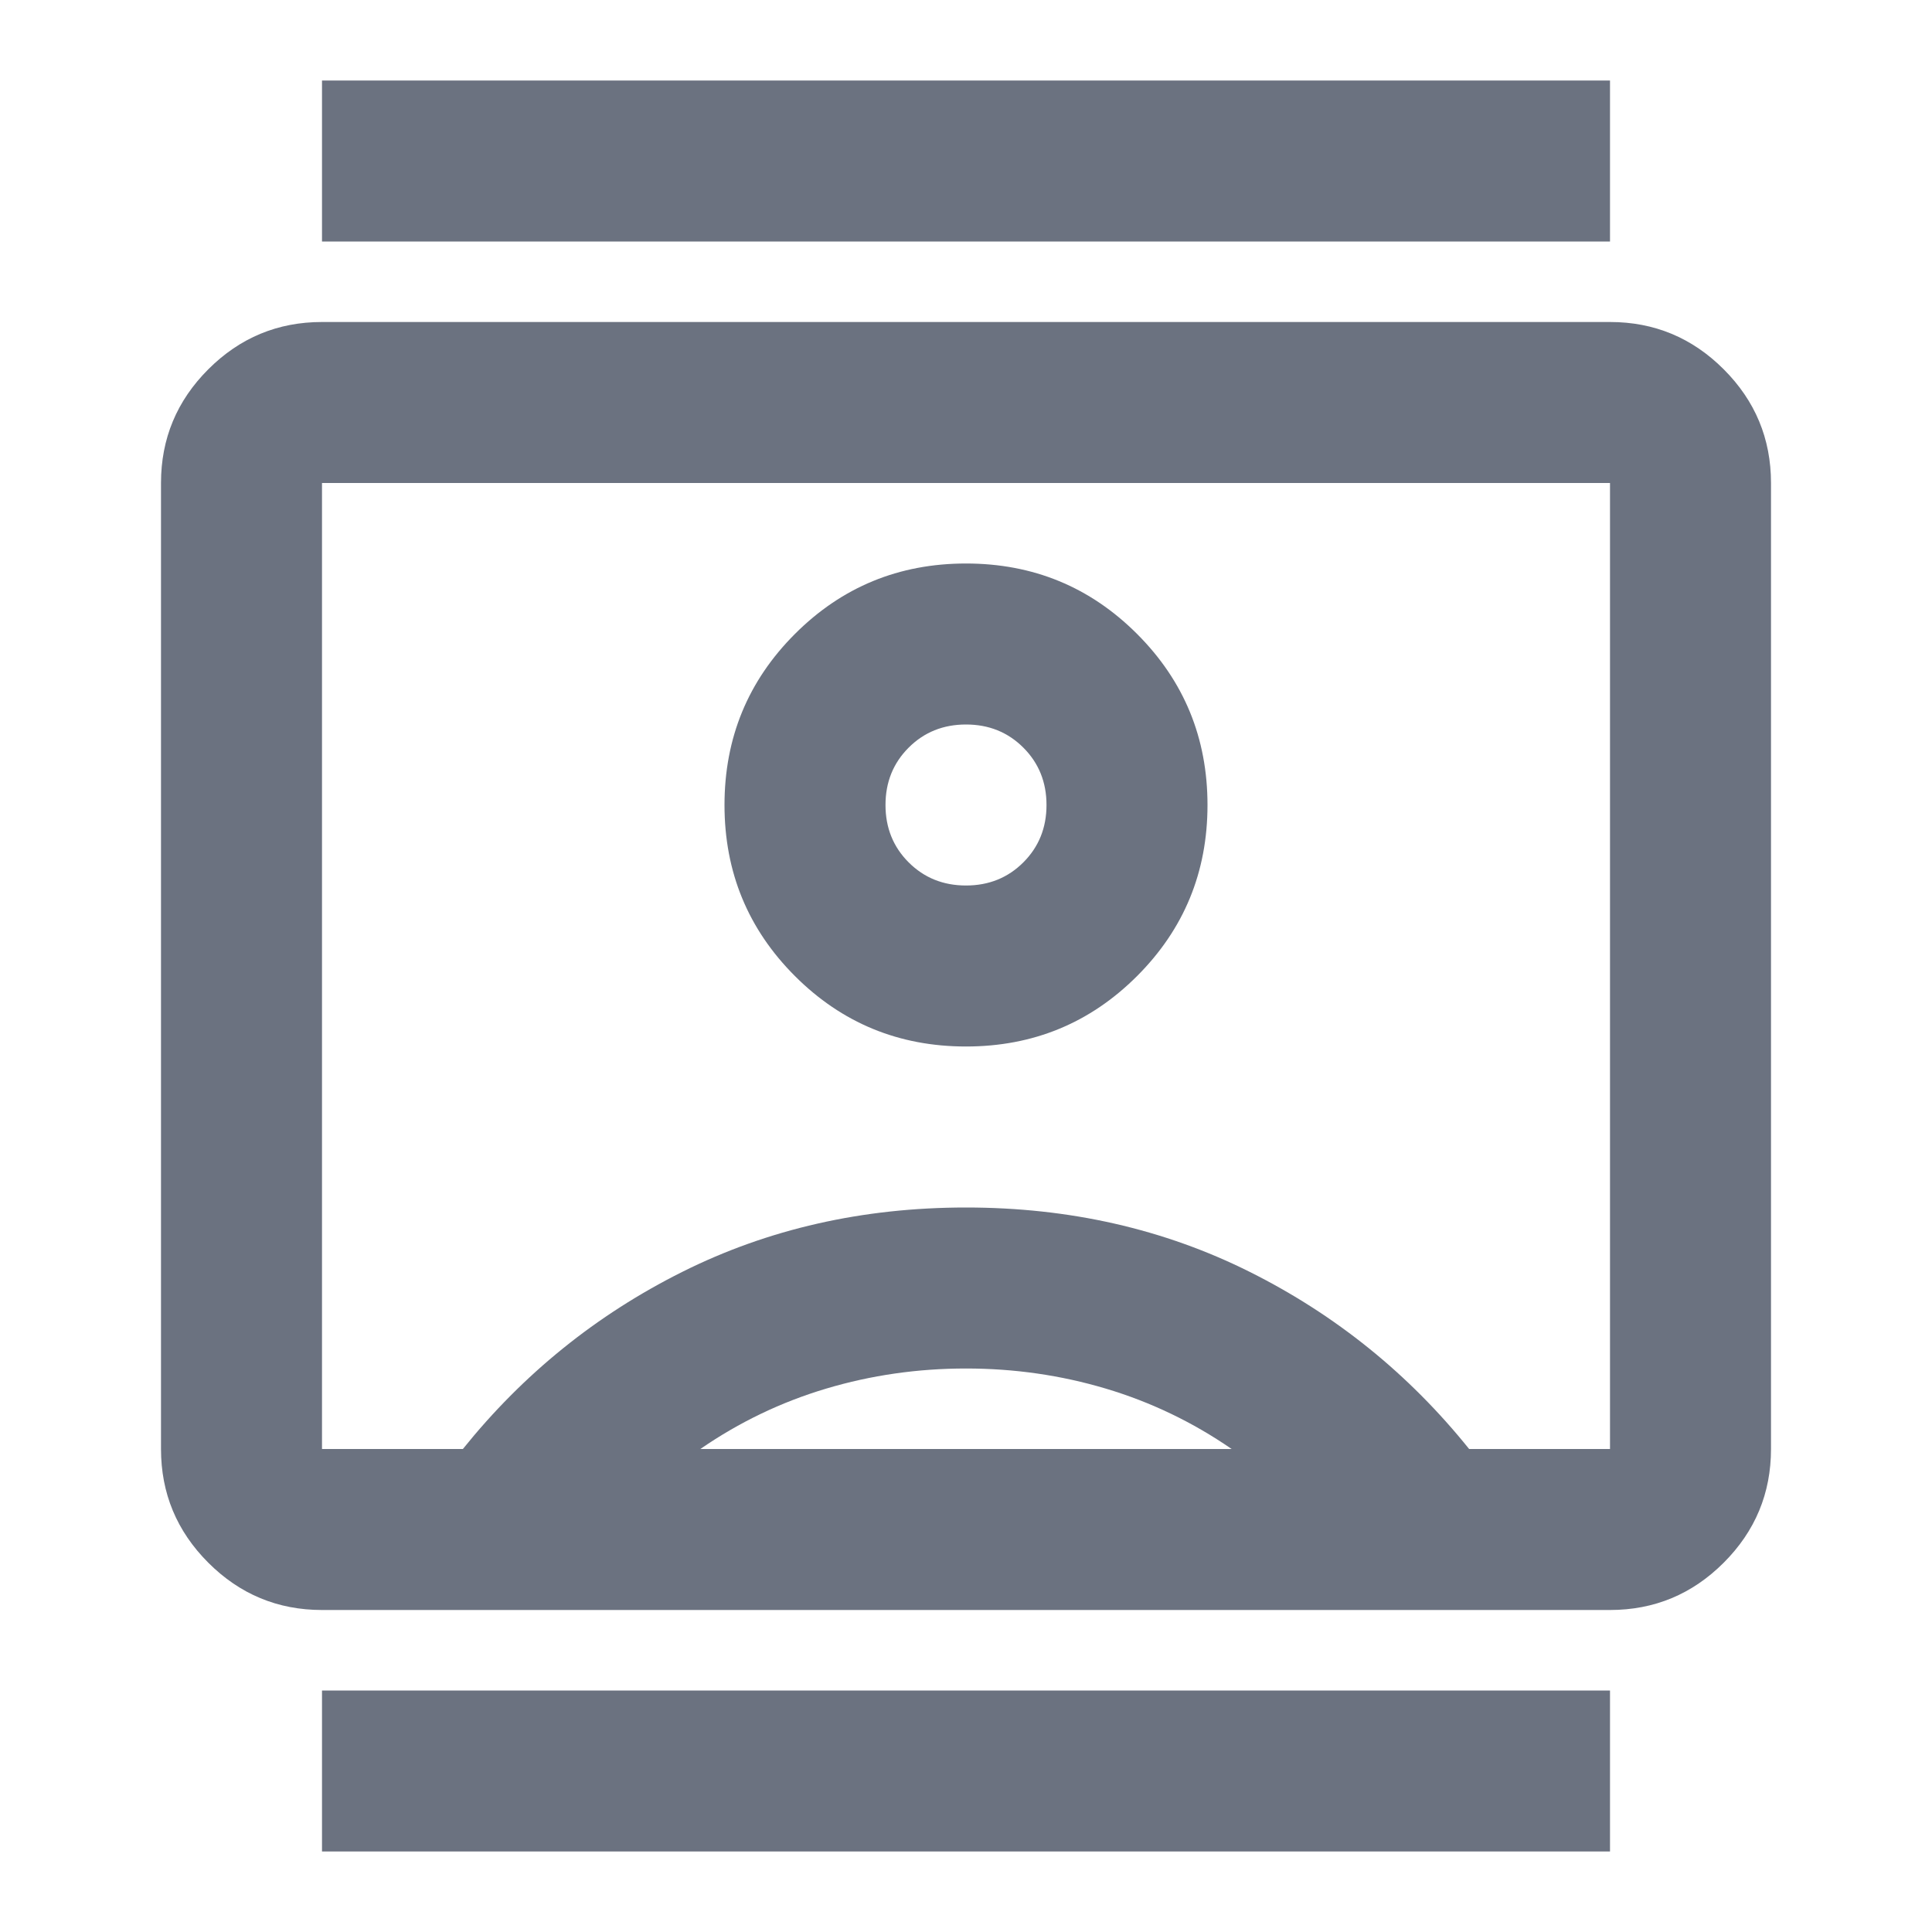 <svg xmlns="http://www.w3.org/2000/svg" height="24px" viewBox="0 -960 960 960" width="24px" fill="#6b7280"><path d="M160-40v-80h640v80H160Zm0-800v-80h640v80H160Zm320 400q50 0 85-35t35-85q0-50-35-85t-85-35q-50 0-85 35t-35 85q0 50 35 85t85 35ZM160-160q-33 0-56.5-23.5T80-240v-480q0-33 23.5-56.5T160-800h640q33 0 56.5 23.5T880-720v480q0 33-23.5 56.5T800-160H160Zm70-80q45-56 109-88t141-32q77 0 141 32t109 88h70v-480H160v480h70Zm118 0h264q-29-20-62.5-30T480-280q-36 0-69.5 10T348-240Zm132-280q-17 0-28.5-11.5T440-560q0-17 11.5-28.5T480-600q17 0 28.5 11.5T520-560q0 17-11.5 28.5T480-520Zm0 40Z"/></svg>